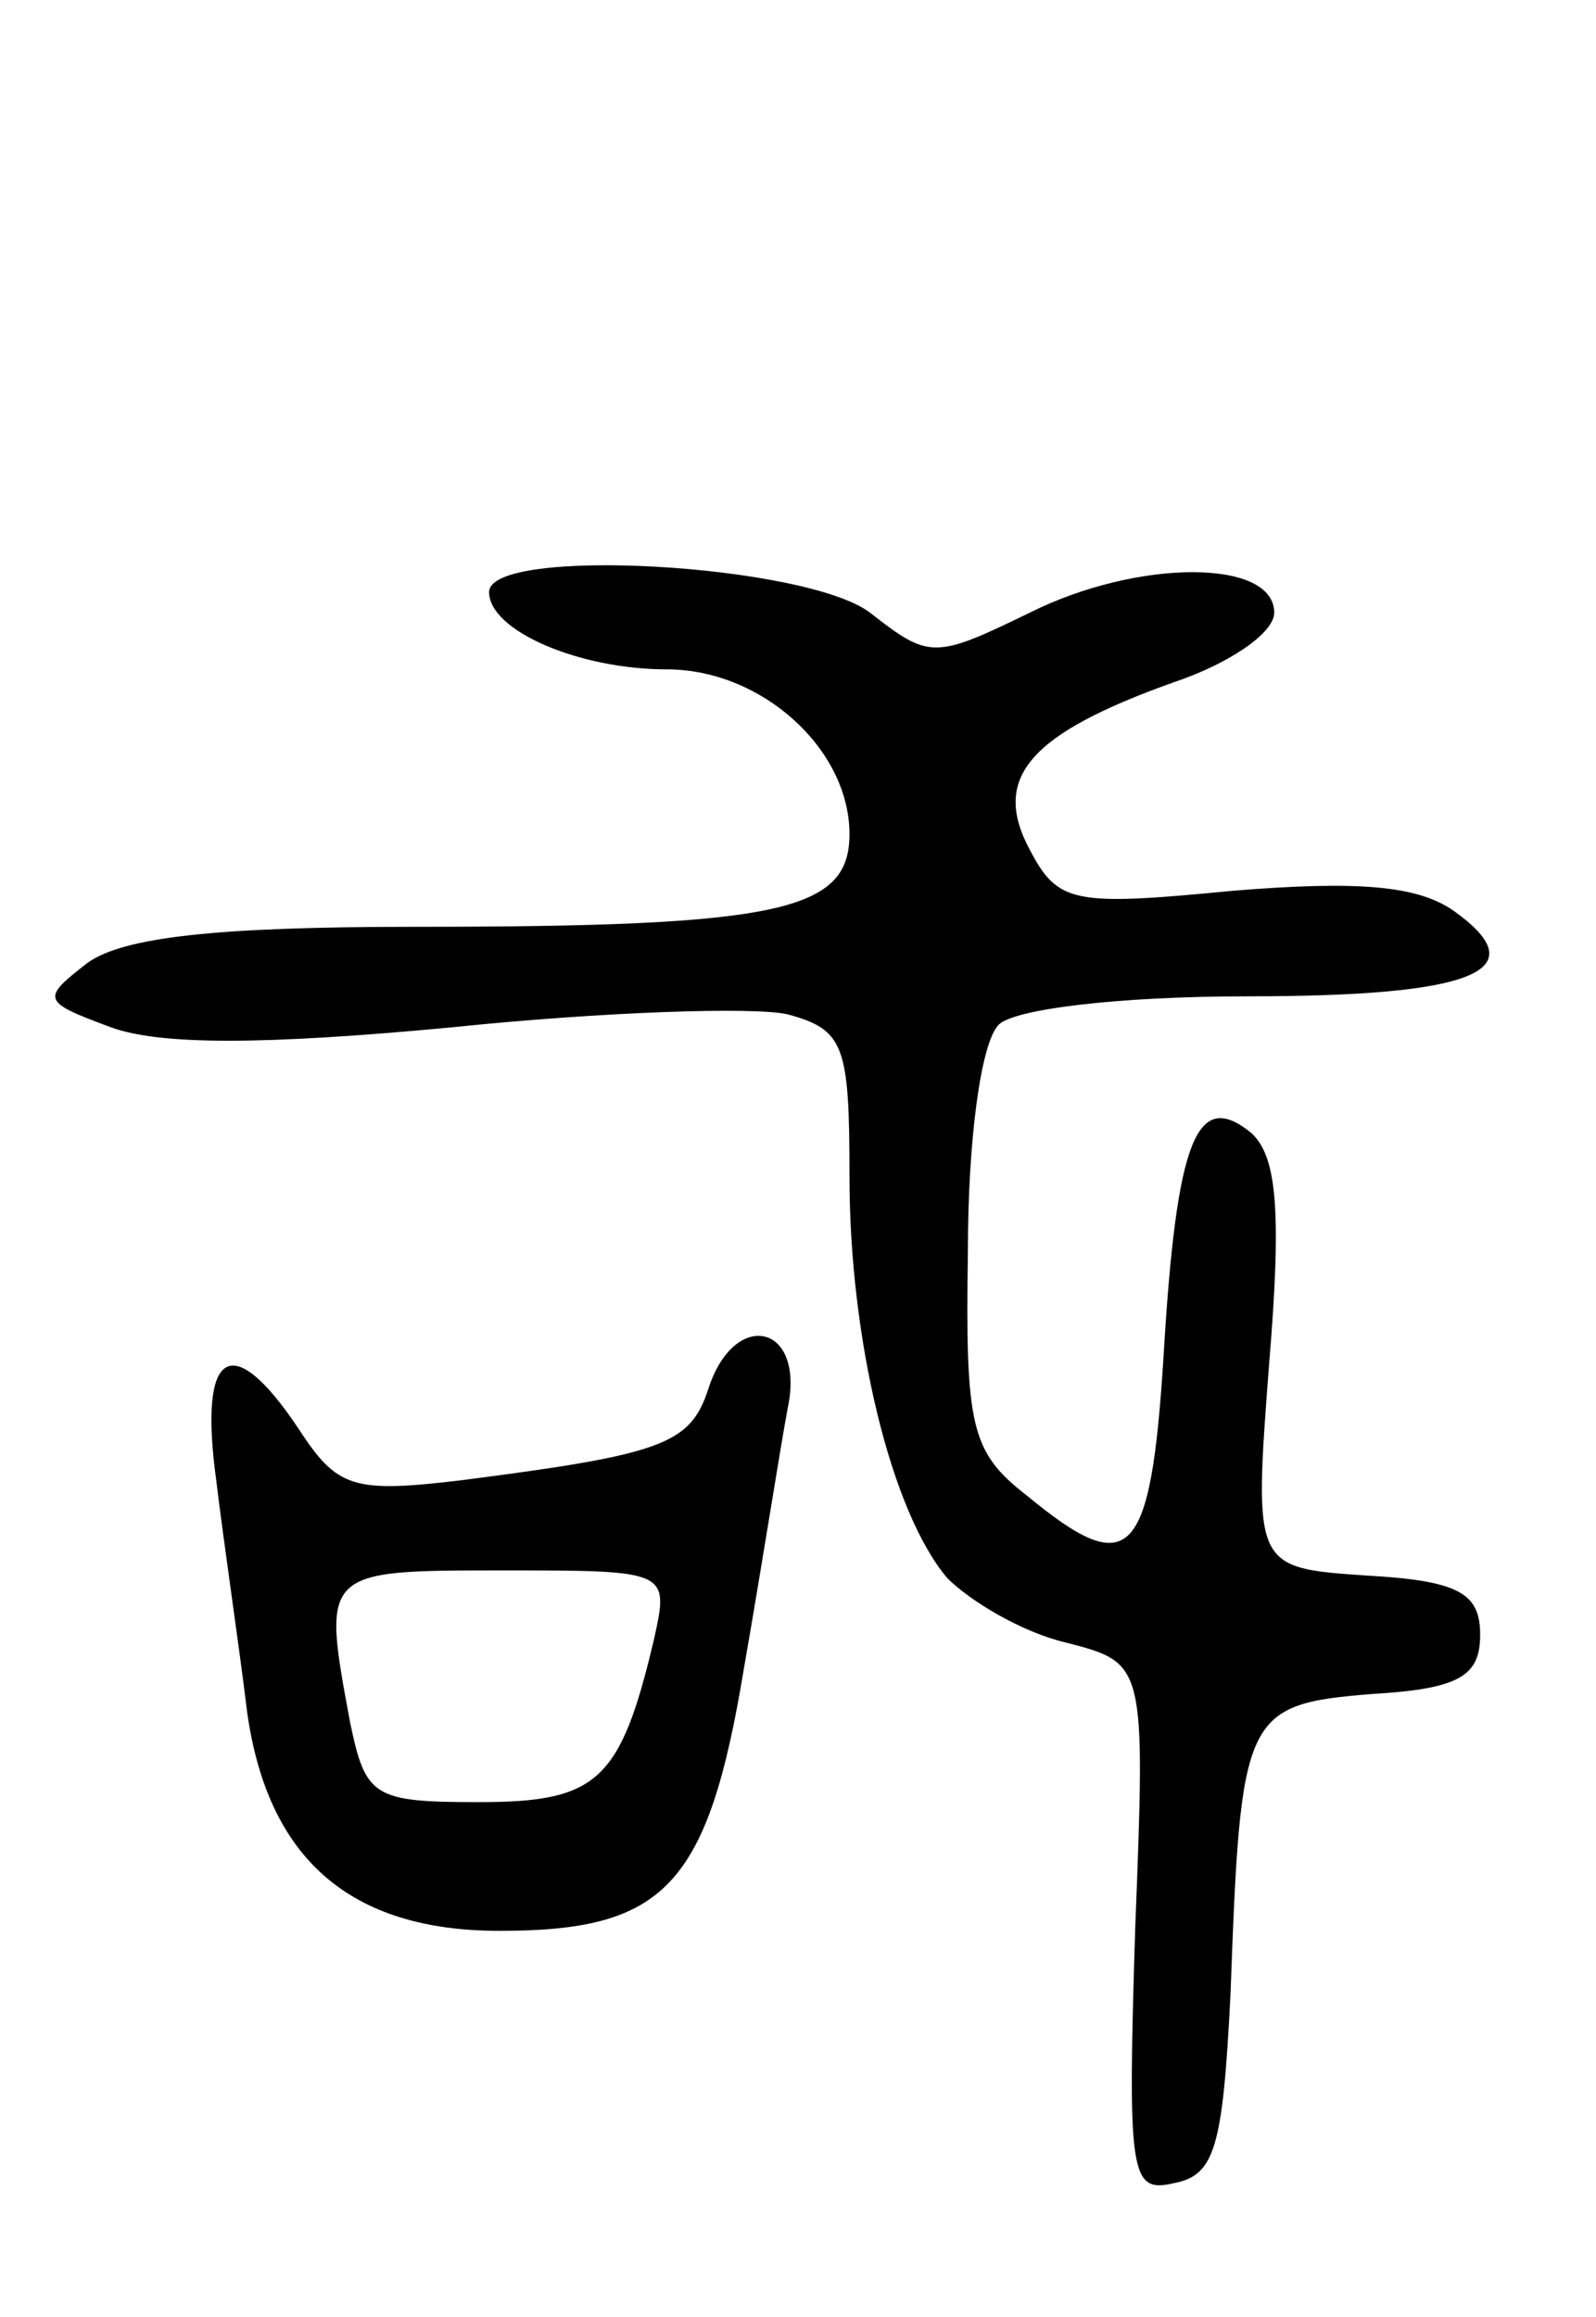 <svg version="1.0" xmlns="http://www.w3.org/2000/svg"
 width="62pt" height="90pt" viewBox="0 0 62 90"
 preserveAspectRatio="xMidYMid meet">
<g transform="translate(0,90) scale(0.1,-0.1)"
fill="#000000" stroke="none">
<path d="M190 670 c0 -15 35 -30 69 -30 37 0 71 -31 71 -64 0 -30 -27 -36
-169 -36 -77 0 -113 -4 -127 -14 -18 -14 -18 -15 9 -25 19 -7 59 -7 133 0 58
6 117 8 130 5 22 -6 24 -12 24 -63 0 -63 16 -130 38 -156 9 -9 29 -21 46 -25
31 -8 31 -8 27 -111 -3 -96 -2 -103 15 -99 16 3 19 14 22 73 4 109 5 113 55
117 34 2 42 7 42 23 0 16 -8 21 -44 23 -44 3 -44 3 -38 82 5 60 3 81 -7 90
-21 17 -29 -2 -34 -87 -5 -79 -13 -87 -53 -54 -22 17 -24 27 -23 95 0 43 5 81
12 88 6 6 46 11 97 11 88 0 112 10 80 33 -14 10 -37 12 -86 8 -62 -6 -68 -5
-79 16 -15 28 0 45 56 65 21 7 39 19 39 27 0 21 -53 21 -95 0 -37 -18 -39 -18
-62 0 -25 19 -148 26 -148 8z"/>
<path d="M275 360 c-7 -21 -18 -25 -96 -35 -42 -5 -48 -3 -63 20 -26 39 -39
31 -32 -20 3 -25 9 -65 12 -90 8 -57 40 -85 98 -85 64 0 81 17 95 102 7 40 14
85 17 101 7 33 -21 39 -31 7z m-21 -97 c-13 -55 -22 -63 -68 -63 -41 0 -44 2
-50 31 -11 59 -11 59 59 59 65 0 65 0 59 -27z"/>
</g>
</svg>
